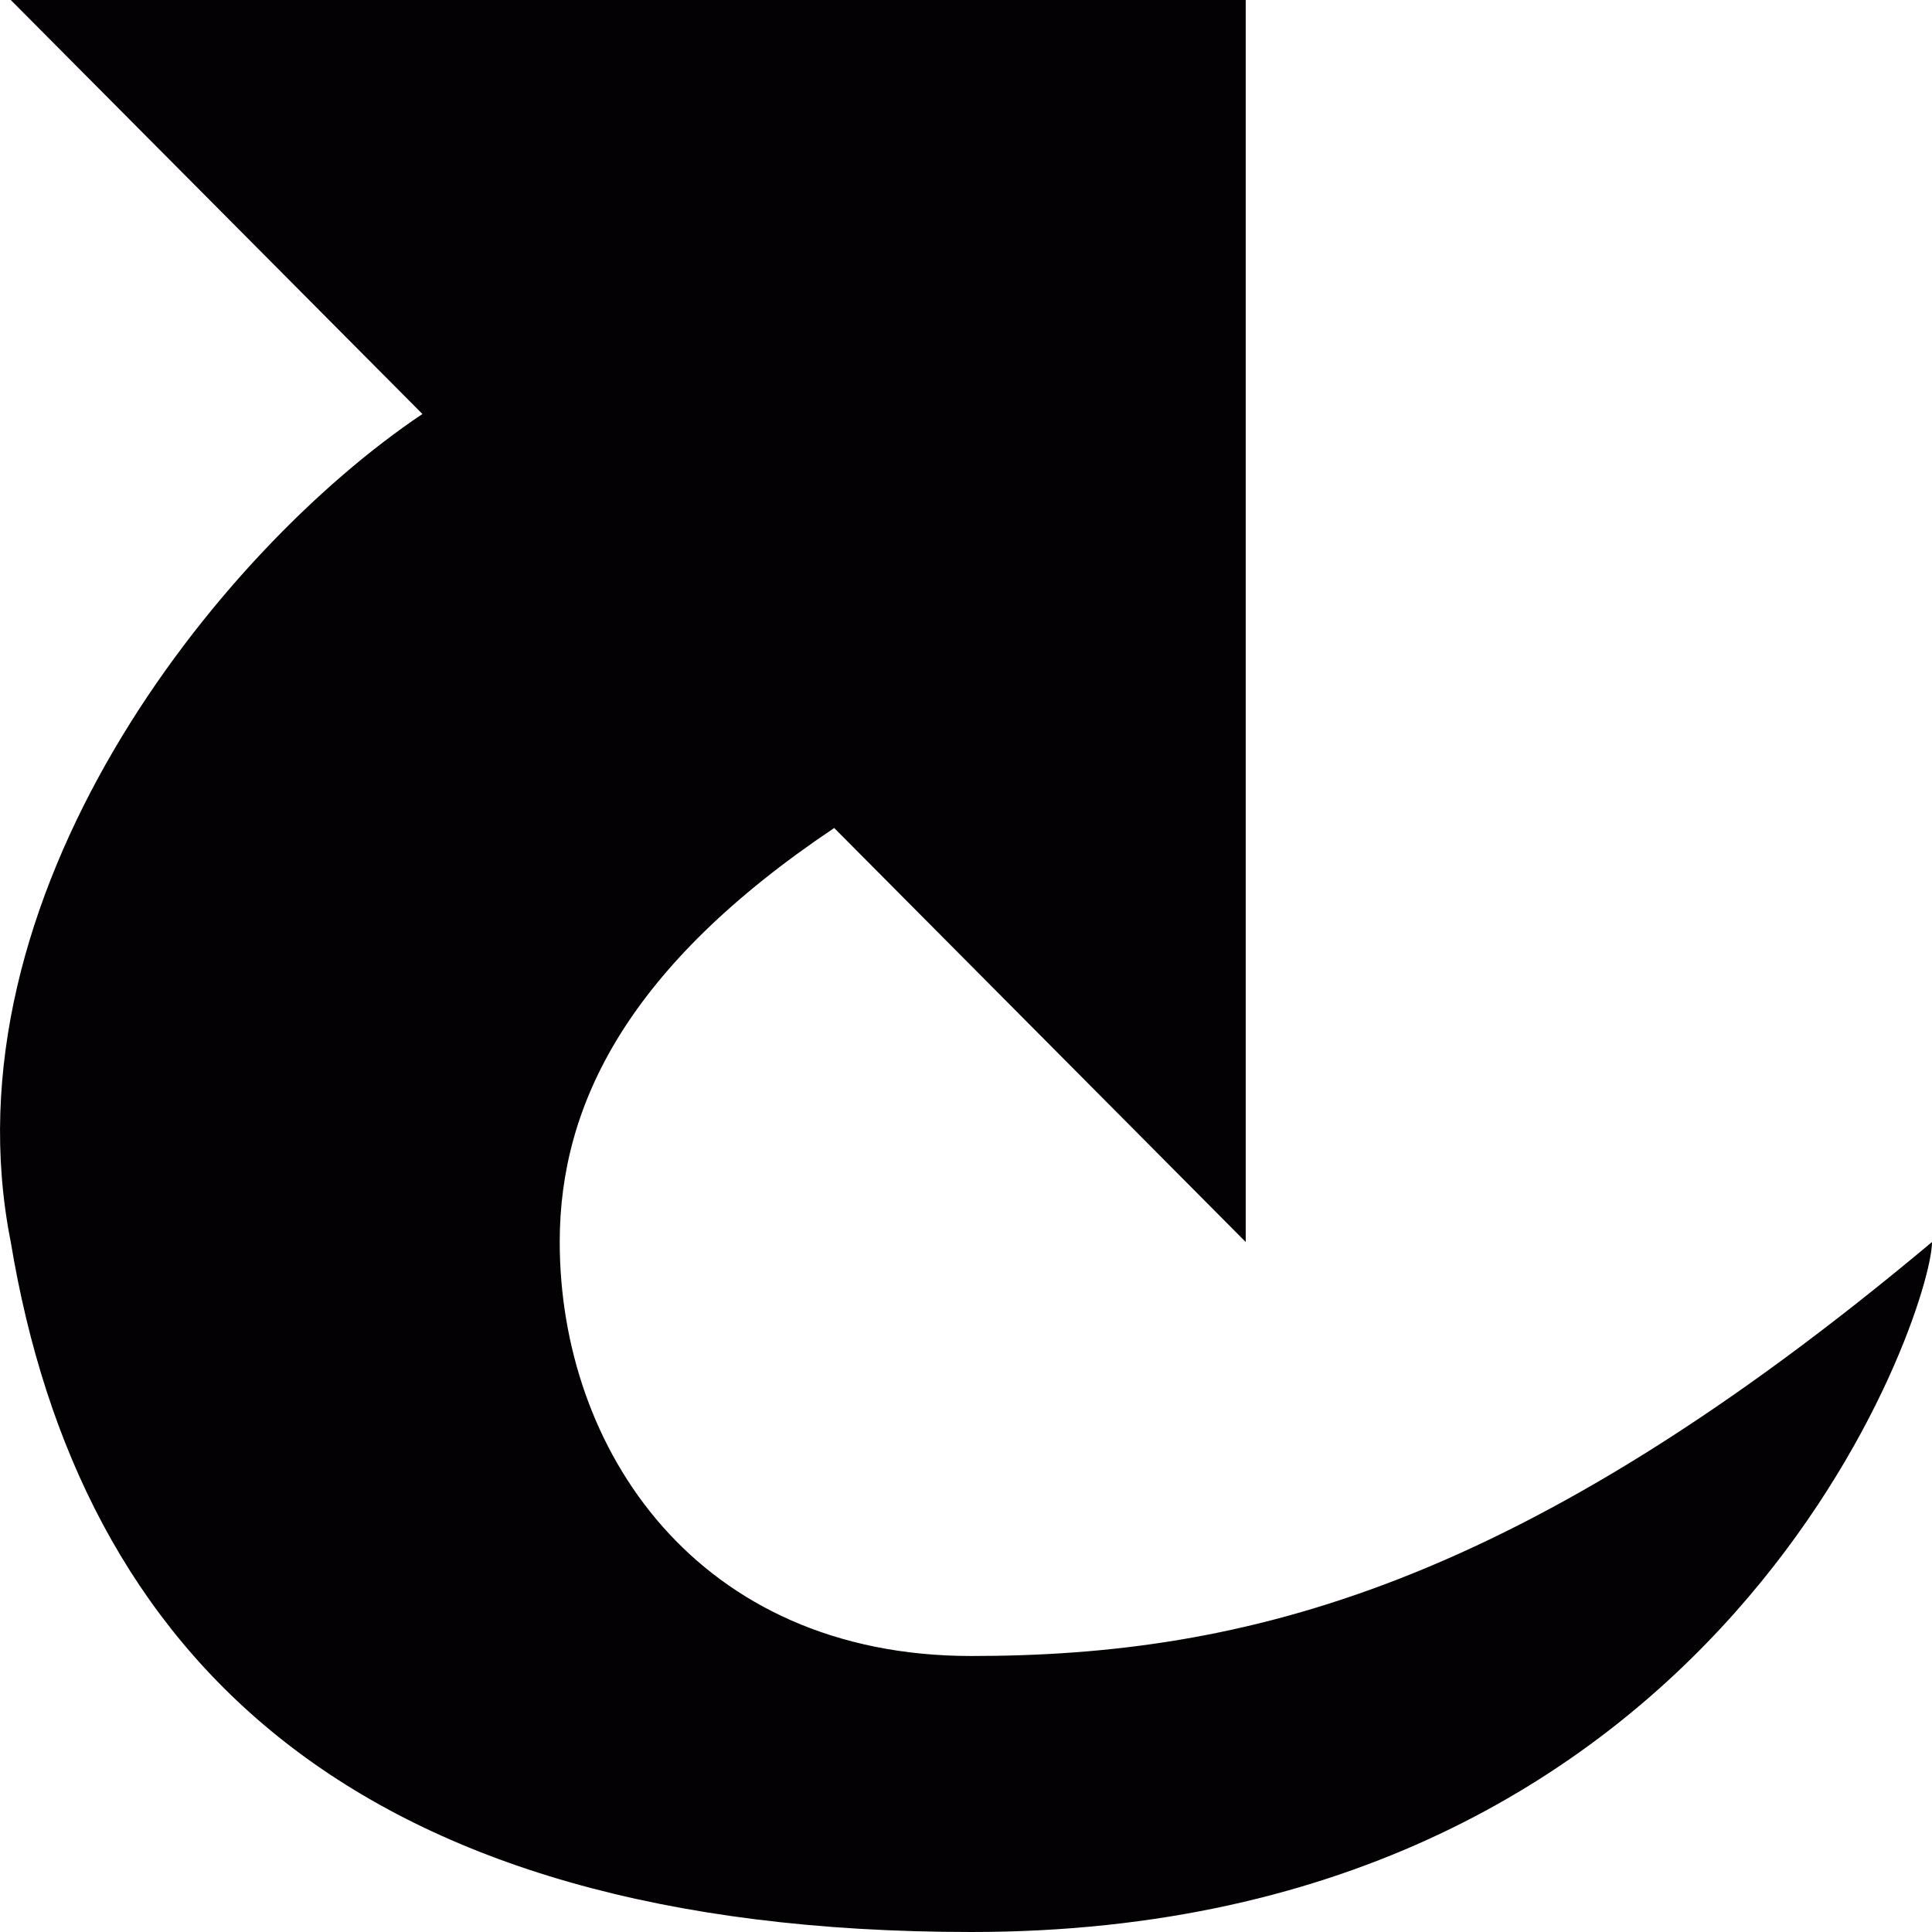 <?xml version="1.0" encoding="iso-8859-1"?>
<!-- Generator: Adobe Illustrator 18.1.1, SVG Export Plug-In . SVG Version: 6.00 Build 0)  -->
<svg version="1.1" id="Capa_1" xmlns="http://www.w3.org/2000/svg" xmlns:xlink="http://www.w3.org/1999/xlink" x="0px" y="0px"
	 viewBox="0 0 14 14" style="enable-background:new 0 0 14 14;" xml:space="preserve">
<g>
	<path style="fill:#030104;" d="M7.039,12c-1.989,0-2.983-1.5-2.983-3c0-1,0.497-2,1.989-3l2.982,3V0H0.078l2.983,3
		c-1.492,1-3.48,3.5-2.983,6c0.497,3,2.486,5,6.961,5C12.508,14,14,9.5,14,9C11.018,11.5,9.027,12,7.039,12z"/>
</g>
<g>
</g>
<g>
</g>
<g>
</g>
<g>
</g>
<g>
</g>
<g>
</g>
<g>
</g>
<g>
</g>
<g>
</g>
<g>
</g>
<g>
</g>
<g>
</g>
<g>
</g>
<g>
</g>
<g>
</g>
</svg>
